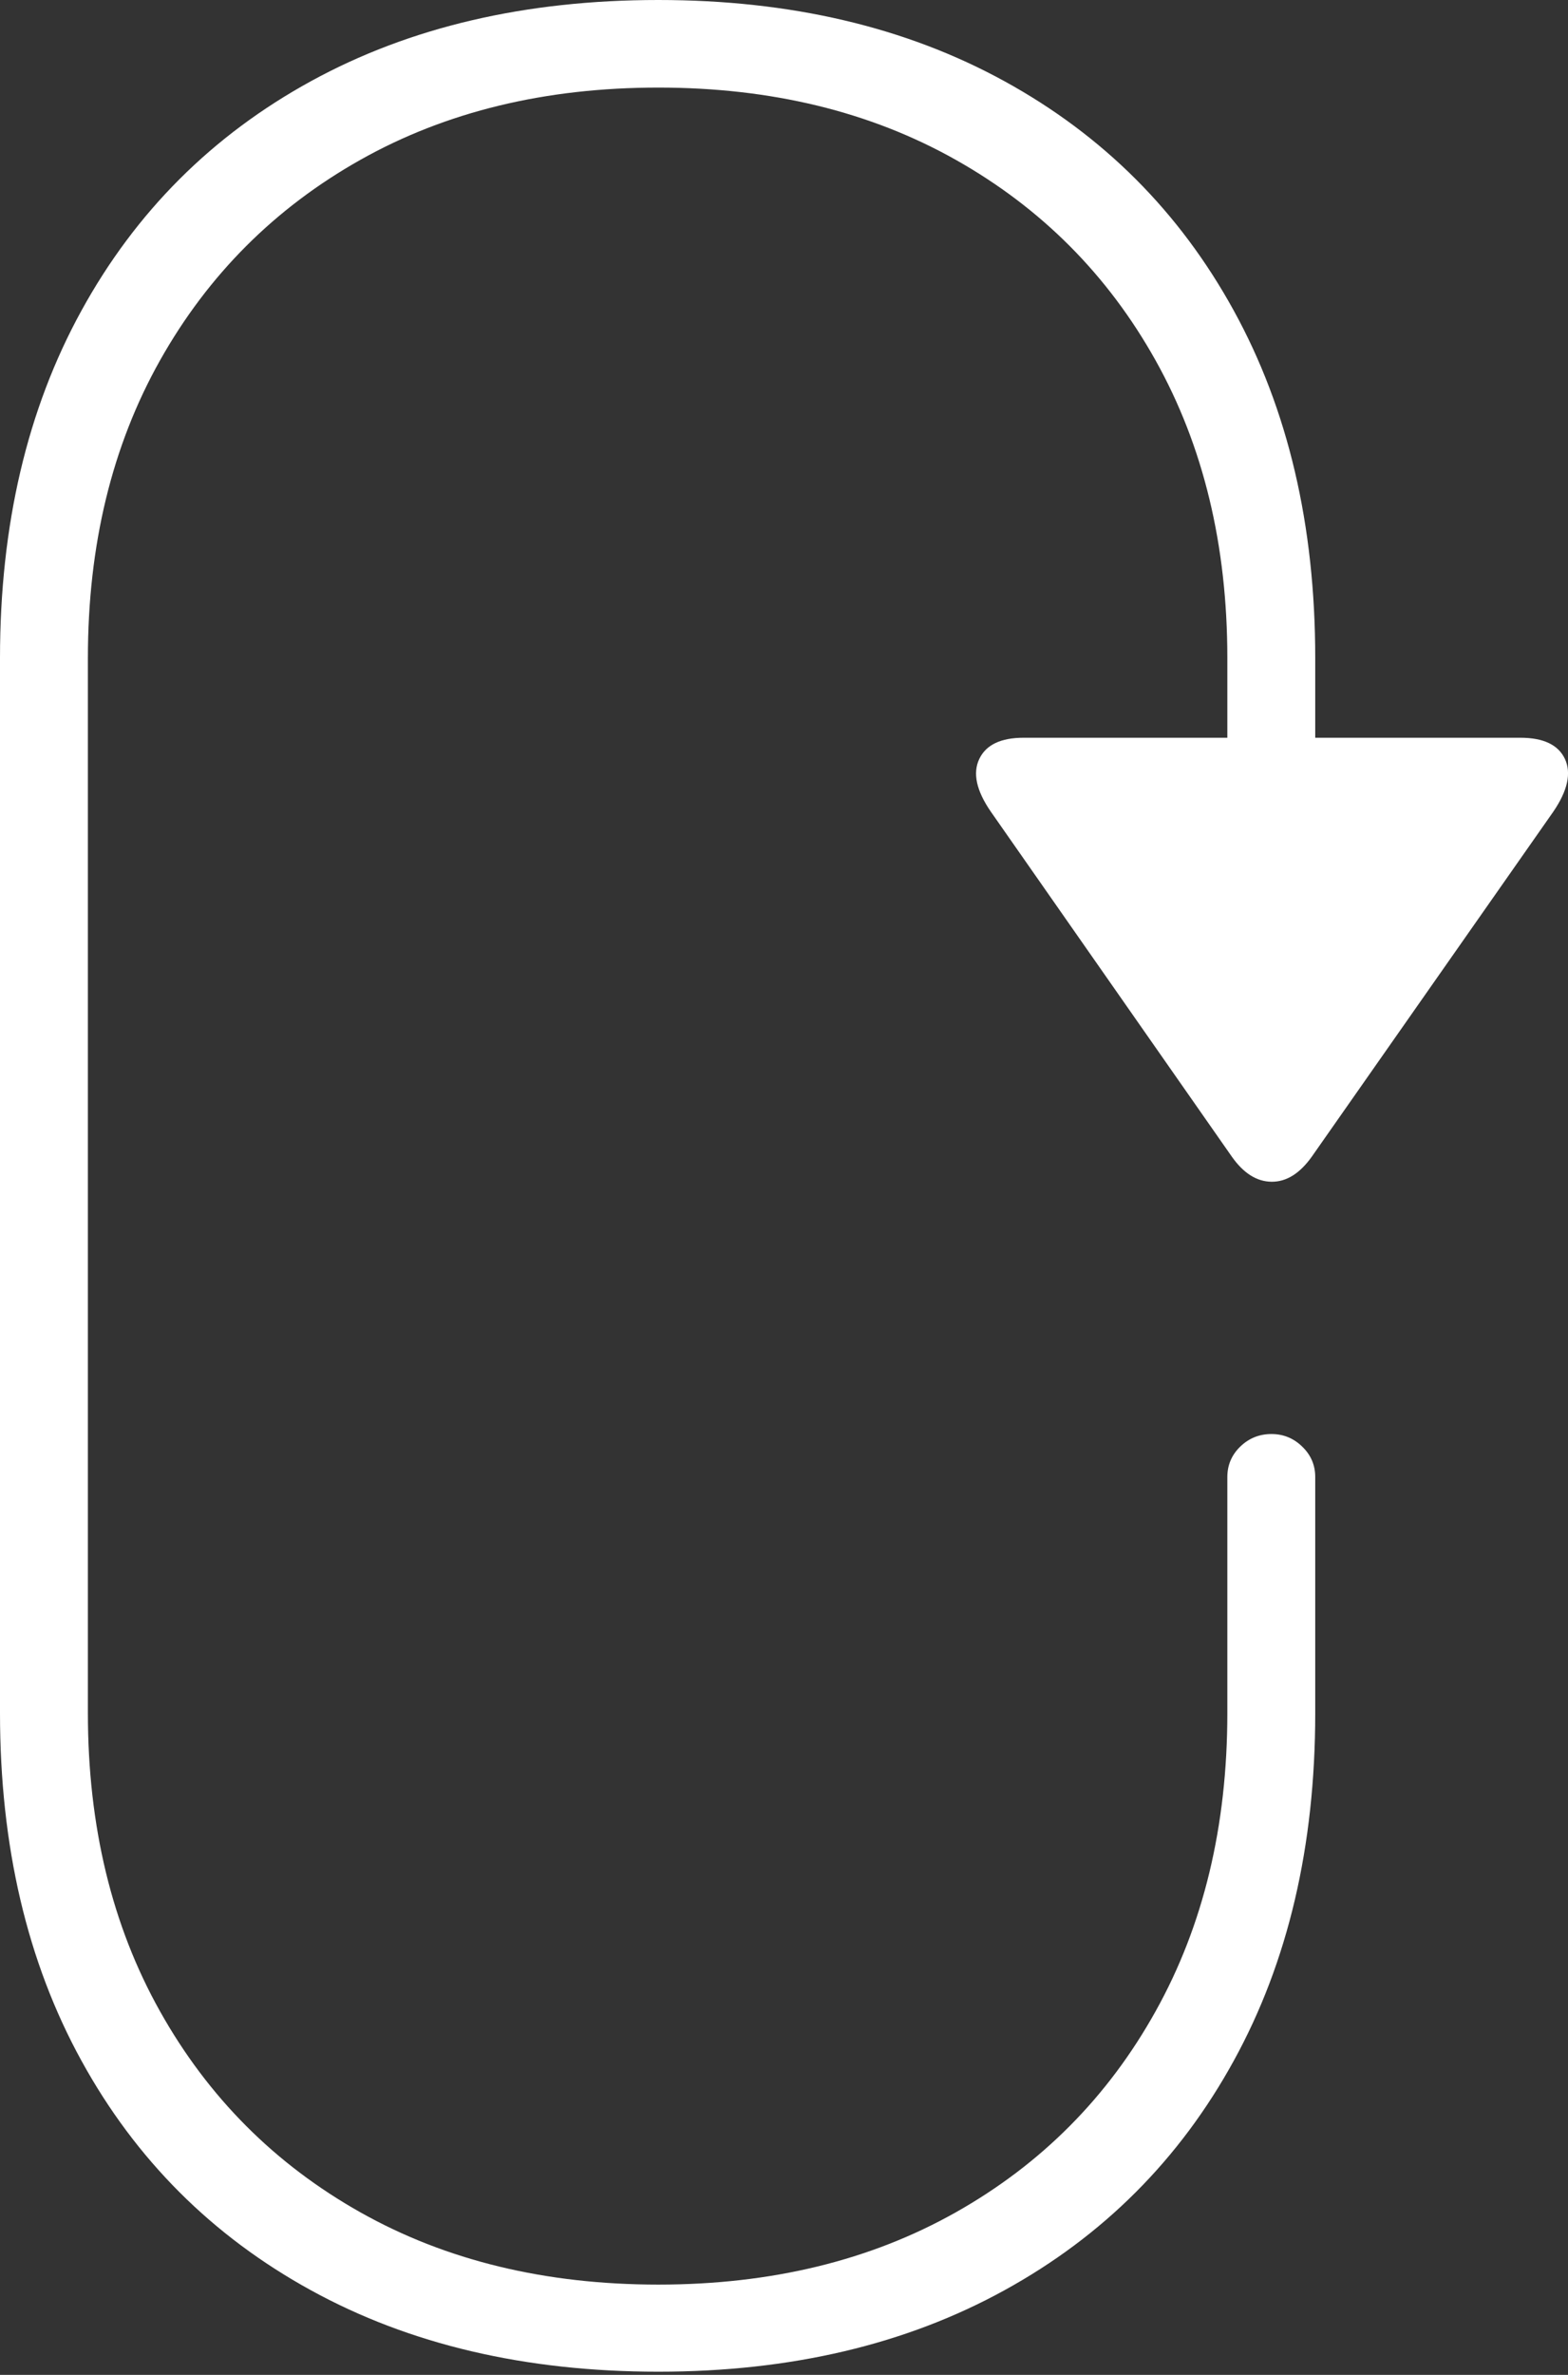 <?xml version="1.0" encoding="UTF-8"?>
<!--Generator: Apple Native CoreSVG 175-->
<!DOCTYPE svg
PUBLIC "-//W3C//DTD SVG 1.1//EN"
       "http://www.w3.org/Graphics/SVG/1.1/DTD/svg11.dtd">
<svg version="1.1" xmlns="http://www.w3.org/2000/svg" xmlns:xlink="http://www.w3.org/1999/xlink" width="13.362" height="20.229">
 <rect width="100%" height="100%" fill="#333333" stroke="none"/>
 <g>
  <rect height="20.229" opacity="0" width="13.362" x="0" y="0"/>
  <path d="M5.61 20.202Q7.3 20.202 8.56 19.508Q9.821 18.815 10.514 17.553Q11.208 16.291 11.208 14.592L11.208 12.581Q11.208 12.429 11.097 12.322Q10.987 12.215 10.835 12.215Q10.68 12.215 10.569 12.322Q10.459 12.429 10.459 12.581L10.459 14.592Q10.459 16.037 9.847 17.133Q9.236 18.23 8.144 18.845Q7.052 19.46 5.61 19.46Q4.165 19.46 3.072 18.845Q1.979 18.23 1.364 17.133Q0.749 16.037 0.749 14.592L0.749 5.605Q0.749 4.163 1.364 3.069Q1.979 1.976 3.072 1.361Q4.165 0.746 5.61 0.746Q7.052 0.746 8.144 1.361Q9.236 1.976 9.847 3.069Q10.459 4.163 10.459 5.605L10.459 7.054L11.208 7.054L11.208 5.605Q11.208 3.908 10.514 2.646Q9.821 1.384 8.56 0.692Q7.3 0 5.61 0Q3.911 0 2.649 0.692Q1.387 1.384 0.694 2.646Q0 3.908 0 5.605L0 14.592Q0 16.291 0.694 17.553Q1.387 18.815 2.649 19.508Q3.911 20.202 5.61 20.202ZM12.956 6.284L8.723 6.284Q8.431 6.284 8.345 6.465Q8.259 6.646 8.443 6.913L10.497 9.852Q10.647 10.065 10.837 10.066Q11.026 10.067 11.179 9.852L13.236 6.915Q13.42 6.646 13.336 6.465Q13.251 6.284 12.956 6.284Z" fill="#ffffff"/>
 </g>
</svg>

